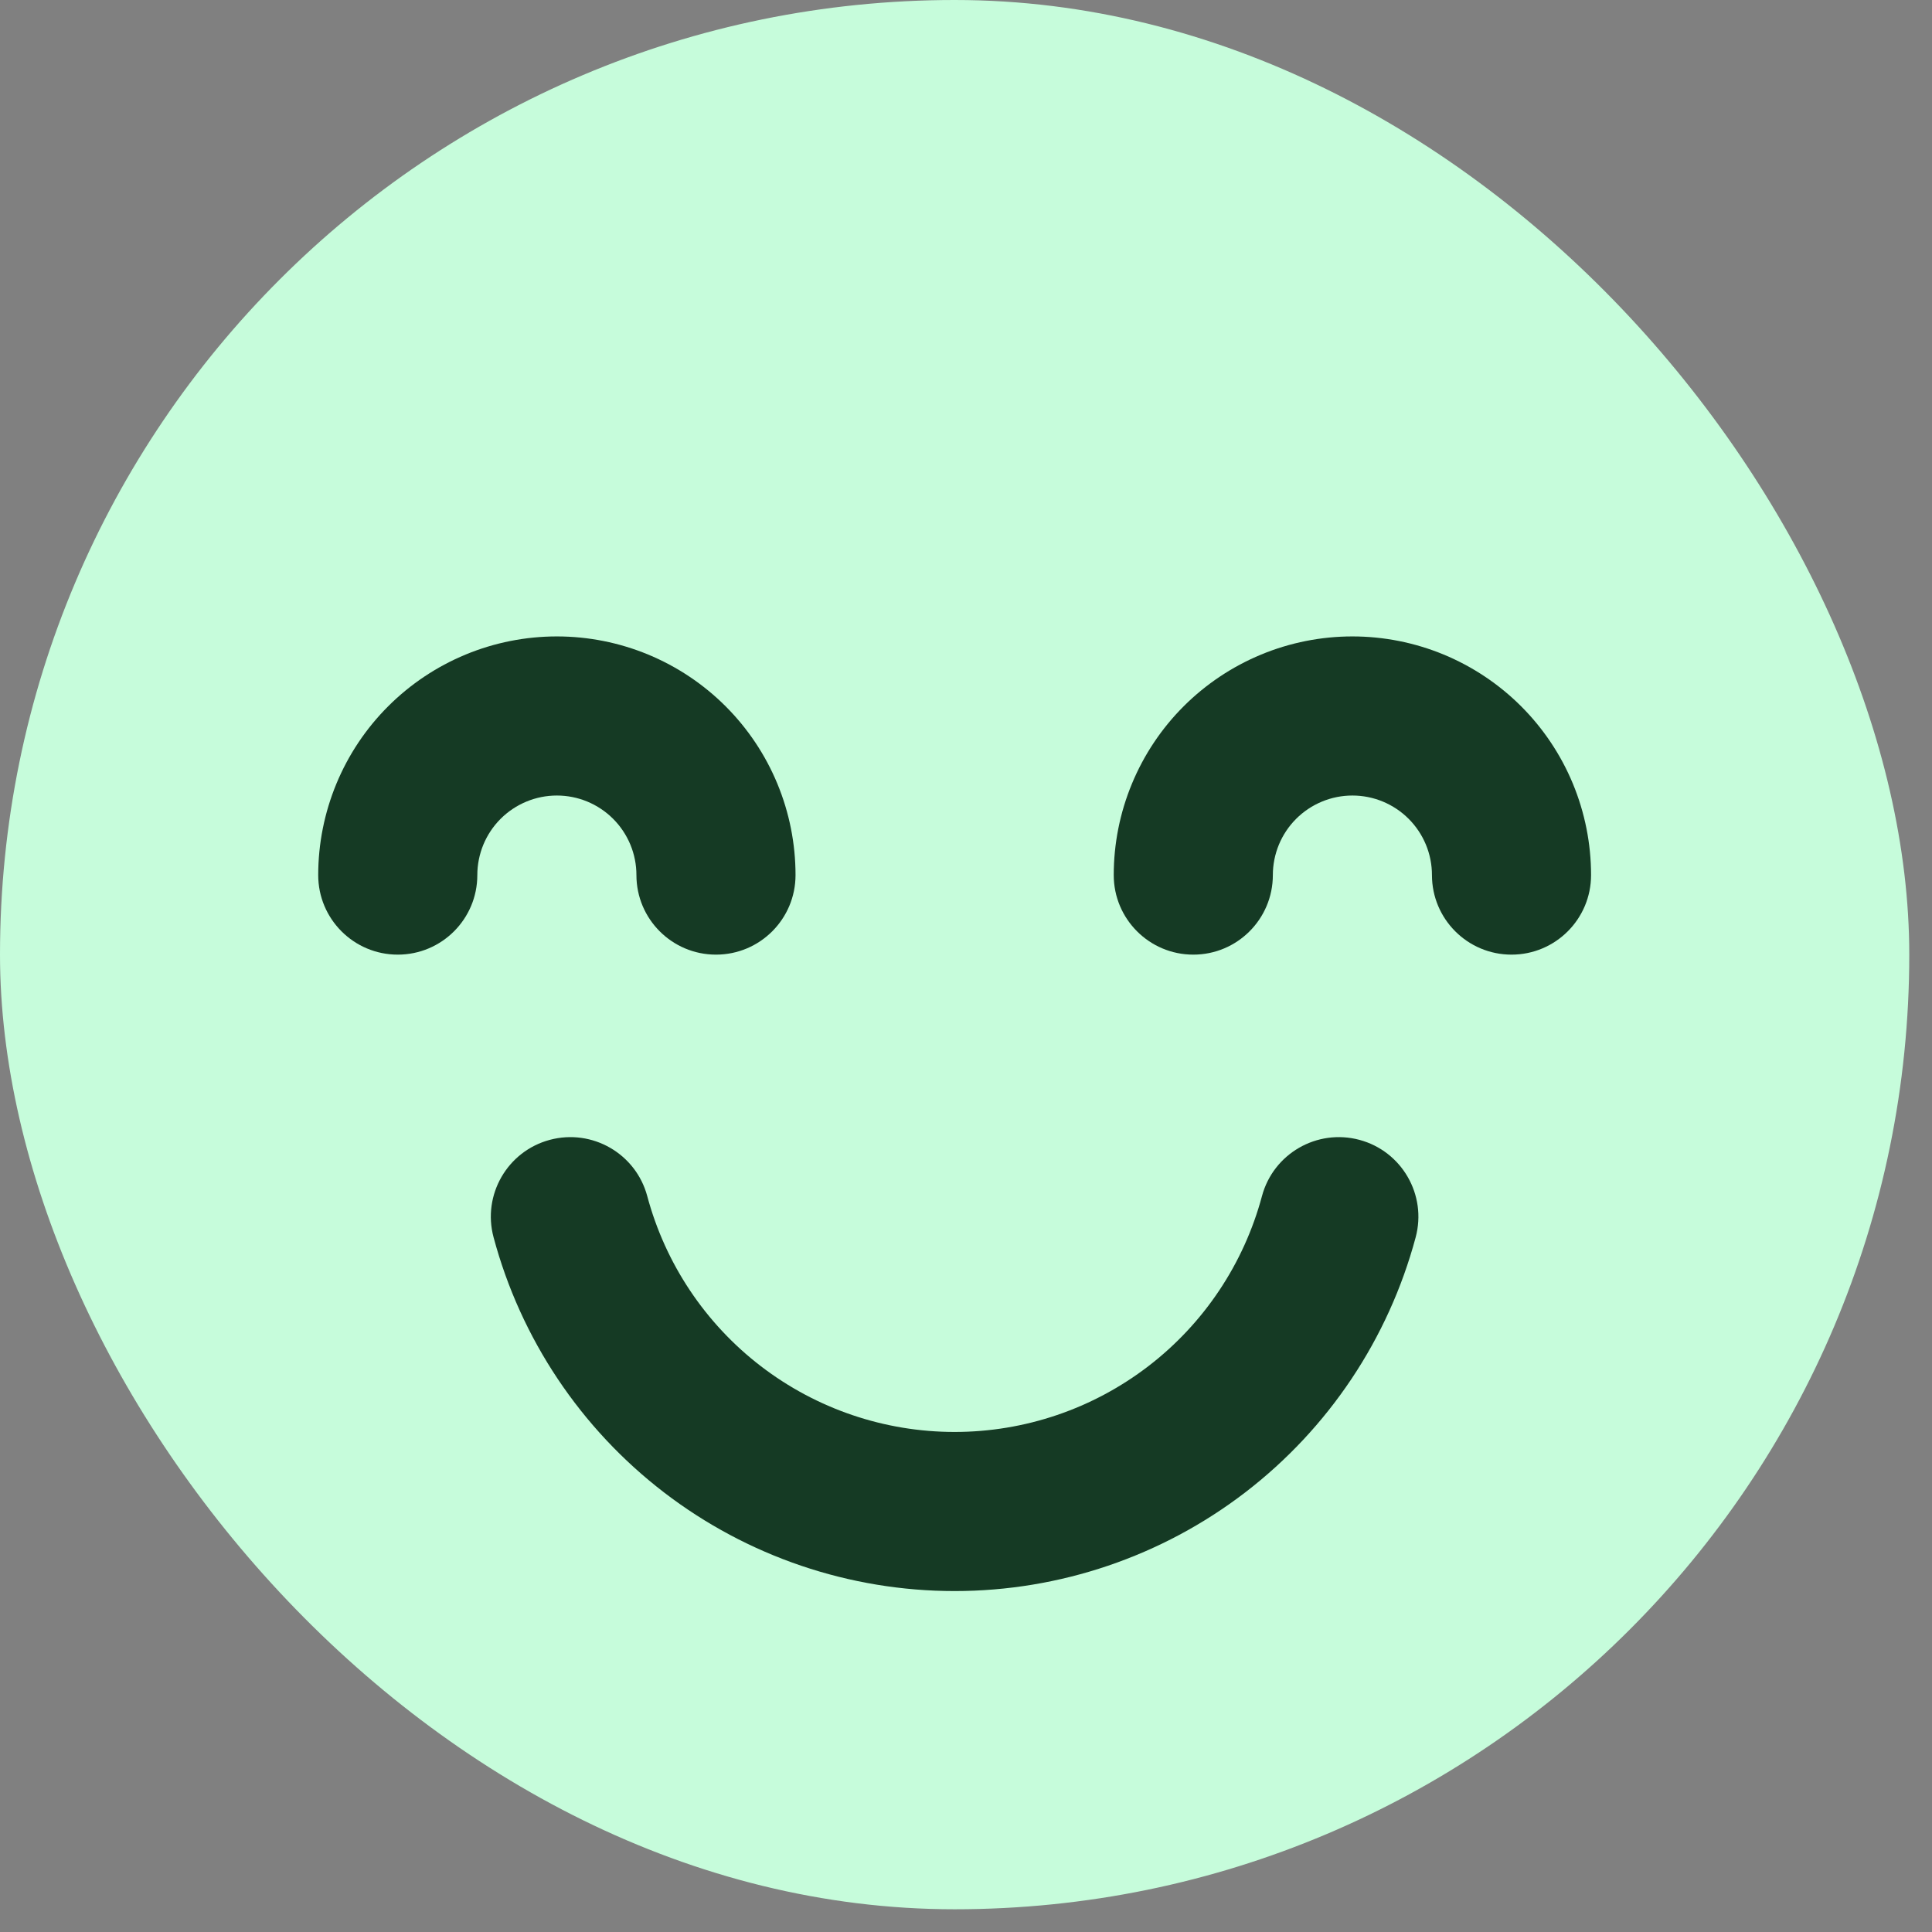 <svg width="68" height="68" viewBox="0 0 68 68" fill="none" xmlns="http://www.w3.org/2000/svg">
<rect x="0" y="0" width="68" height="68" fill="#808080" stroke="none"/>
<rect width="67.2" height="67.2" rx="33.6" fill="#C6FCDB"/>
<path fill-rule="evenodd" clip-rule="evenodd" d="M44.386 23.039C45.405 22.617 46.497 22.4 47.6 22.4C48.703 22.4 49.796 22.617 50.815 23.039C51.834 23.462 52.76 24.08 53.54 24.86C54.32 25.64 54.939 26.566 55.361 27.585C55.783 28.605 56 29.697 56 30.8C56 32.346 54.747 33.6 53.2 33.6C51.654 33.6 50.4 32.346 50.4 30.8C50.4 30.432 50.328 30.068 50.187 29.728C50.046 29.389 49.84 29.08 49.58 28.82C49.32 28.56 49.011 28.354 48.672 28.213C48.332 28.072 47.968 28 47.6 28C47.233 28 46.868 28.072 46.529 28.213C46.189 28.354 45.88 28.56 45.62 28.82C45.36 29.08 45.154 29.389 45.013 29.728C44.873 30.068 44.8 30.432 44.8 30.8C44.8 32.346 43.547 33.6 42 33.6C40.454 33.6 39.2 32.346 39.2 30.8C39.2 29.697 39.417 28.605 39.84 27.585C40.262 26.566 40.88 25.64 41.66 24.86C42.441 24.08 43.367 23.462 44.386 23.039Z" fill="#153A24"/>
<path fill-rule="evenodd" clip-rule="evenodd" d="M47.847 40.119C49.34 40.519 50.227 42.055 49.827 43.548C48.869 47.121 46.76 50.277 43.826 52.529C40.892 54.78 37.297 56 33.599 56C29.901 56 26.306 54.78 23.372 52.529C20.438 50.277 18.329 47.121 17.372 43.548C16.971 42.055 17.858 40.519 19.351 40.119C20.845 39.719 22.38 40.605 22.781 42.099C23.419 44.48 24.825 46.585 26.781 48.086C28.737 49.587 31.134 50.4 33.599 50.4C36.065 50.4 38.461 49.587 40.417 48.086C42.373 46.585 43.779 44.48 44.417 42.099C44.818 40.605 46.353 39.719 47.847 40.119Z" fill="#153A24"/>
<path fill-rule="evenodd" clip-rule="evenodd" d="M16.386 23.039C17.405 22.617 18.497 22.4 19.6 22.4C20.703 22.4 21.796 22.617 22.815 23.039C23.834 23.462 24.76 24.08 25.54 24.86C26.32 25.64 26.939 26.566 27.361 27.585C27.783 28.605 28 29.697 28 30.8C28 32.346 26.747 33.6 25.2 33.6C23.654 33.6 22.4 32.346 22.4 30.8C22.4 30.432 22.328 30.068 22.187 29.728C22.046 29.389 21.84 29.08 21.58 28.82C21.32 28.56 21.011 28.354 20.672 28.213C20.332 28.072 19.968 28 19.6 28C19.233 28 18.868 28.072 18.529 28.213C18.189 28.354 17.88 28.56 17.62 28.82C17.36 29.08 17.154 29.389 17.013 29.728C16.873 30.068 16.8 30.432 16.8 30.8C16.8 32.346 15.547 33.6 14 33.6C12.454 33.6 11.2 32.346 11.2 30.8C11.2 29.697 11.418 28.605 11.84 27.585C12.262 26.566 12.88 25.64 13.661 24.86C14.441 24.08 15.367 23.462 16.386 23.039Z" fill="#153A24"/>
</svg>
